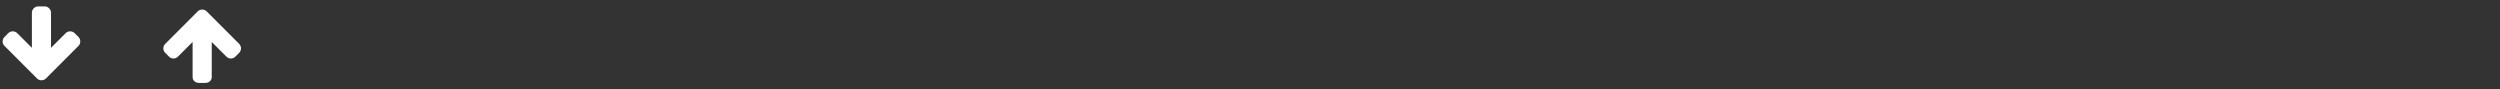 <?xml version="1.0" encoding="utf-8"?>
<!-- Generated by IcoMoon.io -->
<!DOCTYPE svg PUBLIC "-//W3C//DTD SVG 1.1//EN" "http://www.w3.org/Graphics/SVG/1.1/DTD/svg11.dtd">
<svg version="1.1" xmlns="http://www.w3.org/2000/svg" xmlns:xlink="http://www.w3.org/1999/xlink" width="560" height="20" viewBox="0 0 560 20">
<rect x="0" y="0" width="560" height="20" fill="#333333" stroke="none"/>
<svg id="icon-arrow-down" width="19" height="20" viewBox="0 0 19 20" x="0" y="0">
<path fill="#ffffff" d="M17.98 9.286q0 0.592-0.413 1.004l-7.266 7.277q-0.435 0.413-1.016 0.413-0.592 0-1.004-0.413l-7.266-7.277q-0.424-0.402-0.424-1.004 0-0.592 0.424-1.016l0.826-0.837q0.435-0.413 1.016-0.413 0.592 0 1.004 0.413l3.281 3.281v-7.857q0-0.58 0.424-1.004t1.004-0.424h1.429q0.58 0 1.004 0.424t0.424 1.004v7.857l3.281-3.281q0.413-0.413 1.004-0.413 0.58 0 1.016 0.413l0.837 0.837q0.413 0.435 0.413 1.016z"></path>
</svg>
<svg id="icon-arrow-up" width="19" height="20" viewBox="0 0 19 20" x="36" y="0">
<path fill="#ffffff" d="M17.98 10.837q0 0.569-0.413 1.004l-0.837 0.837q-0.424 0.424-1.016 0.424-0.603 0-1.004-0.424l-3.281-3.27v7.857q0 0.58-0.419 0.943t-1.010 0.363h-1.429q-0.592 0-1.010-0.363t-0.419-0.943v-7.857l-3.281 3.27q-0.402 0.424-1.004 0.424t-1.004-0.424l-0.837-0.837q-0.424-0.424-0.424-1.004 0-0.592 0.424-1.016l7.266-7.266q0.391-0.413 1.004-0.413 0.603 0 1.016 0.413l7.266 7.266q0.413 0.435 0.413 1.016z"></path>
</svg>
</svg>
